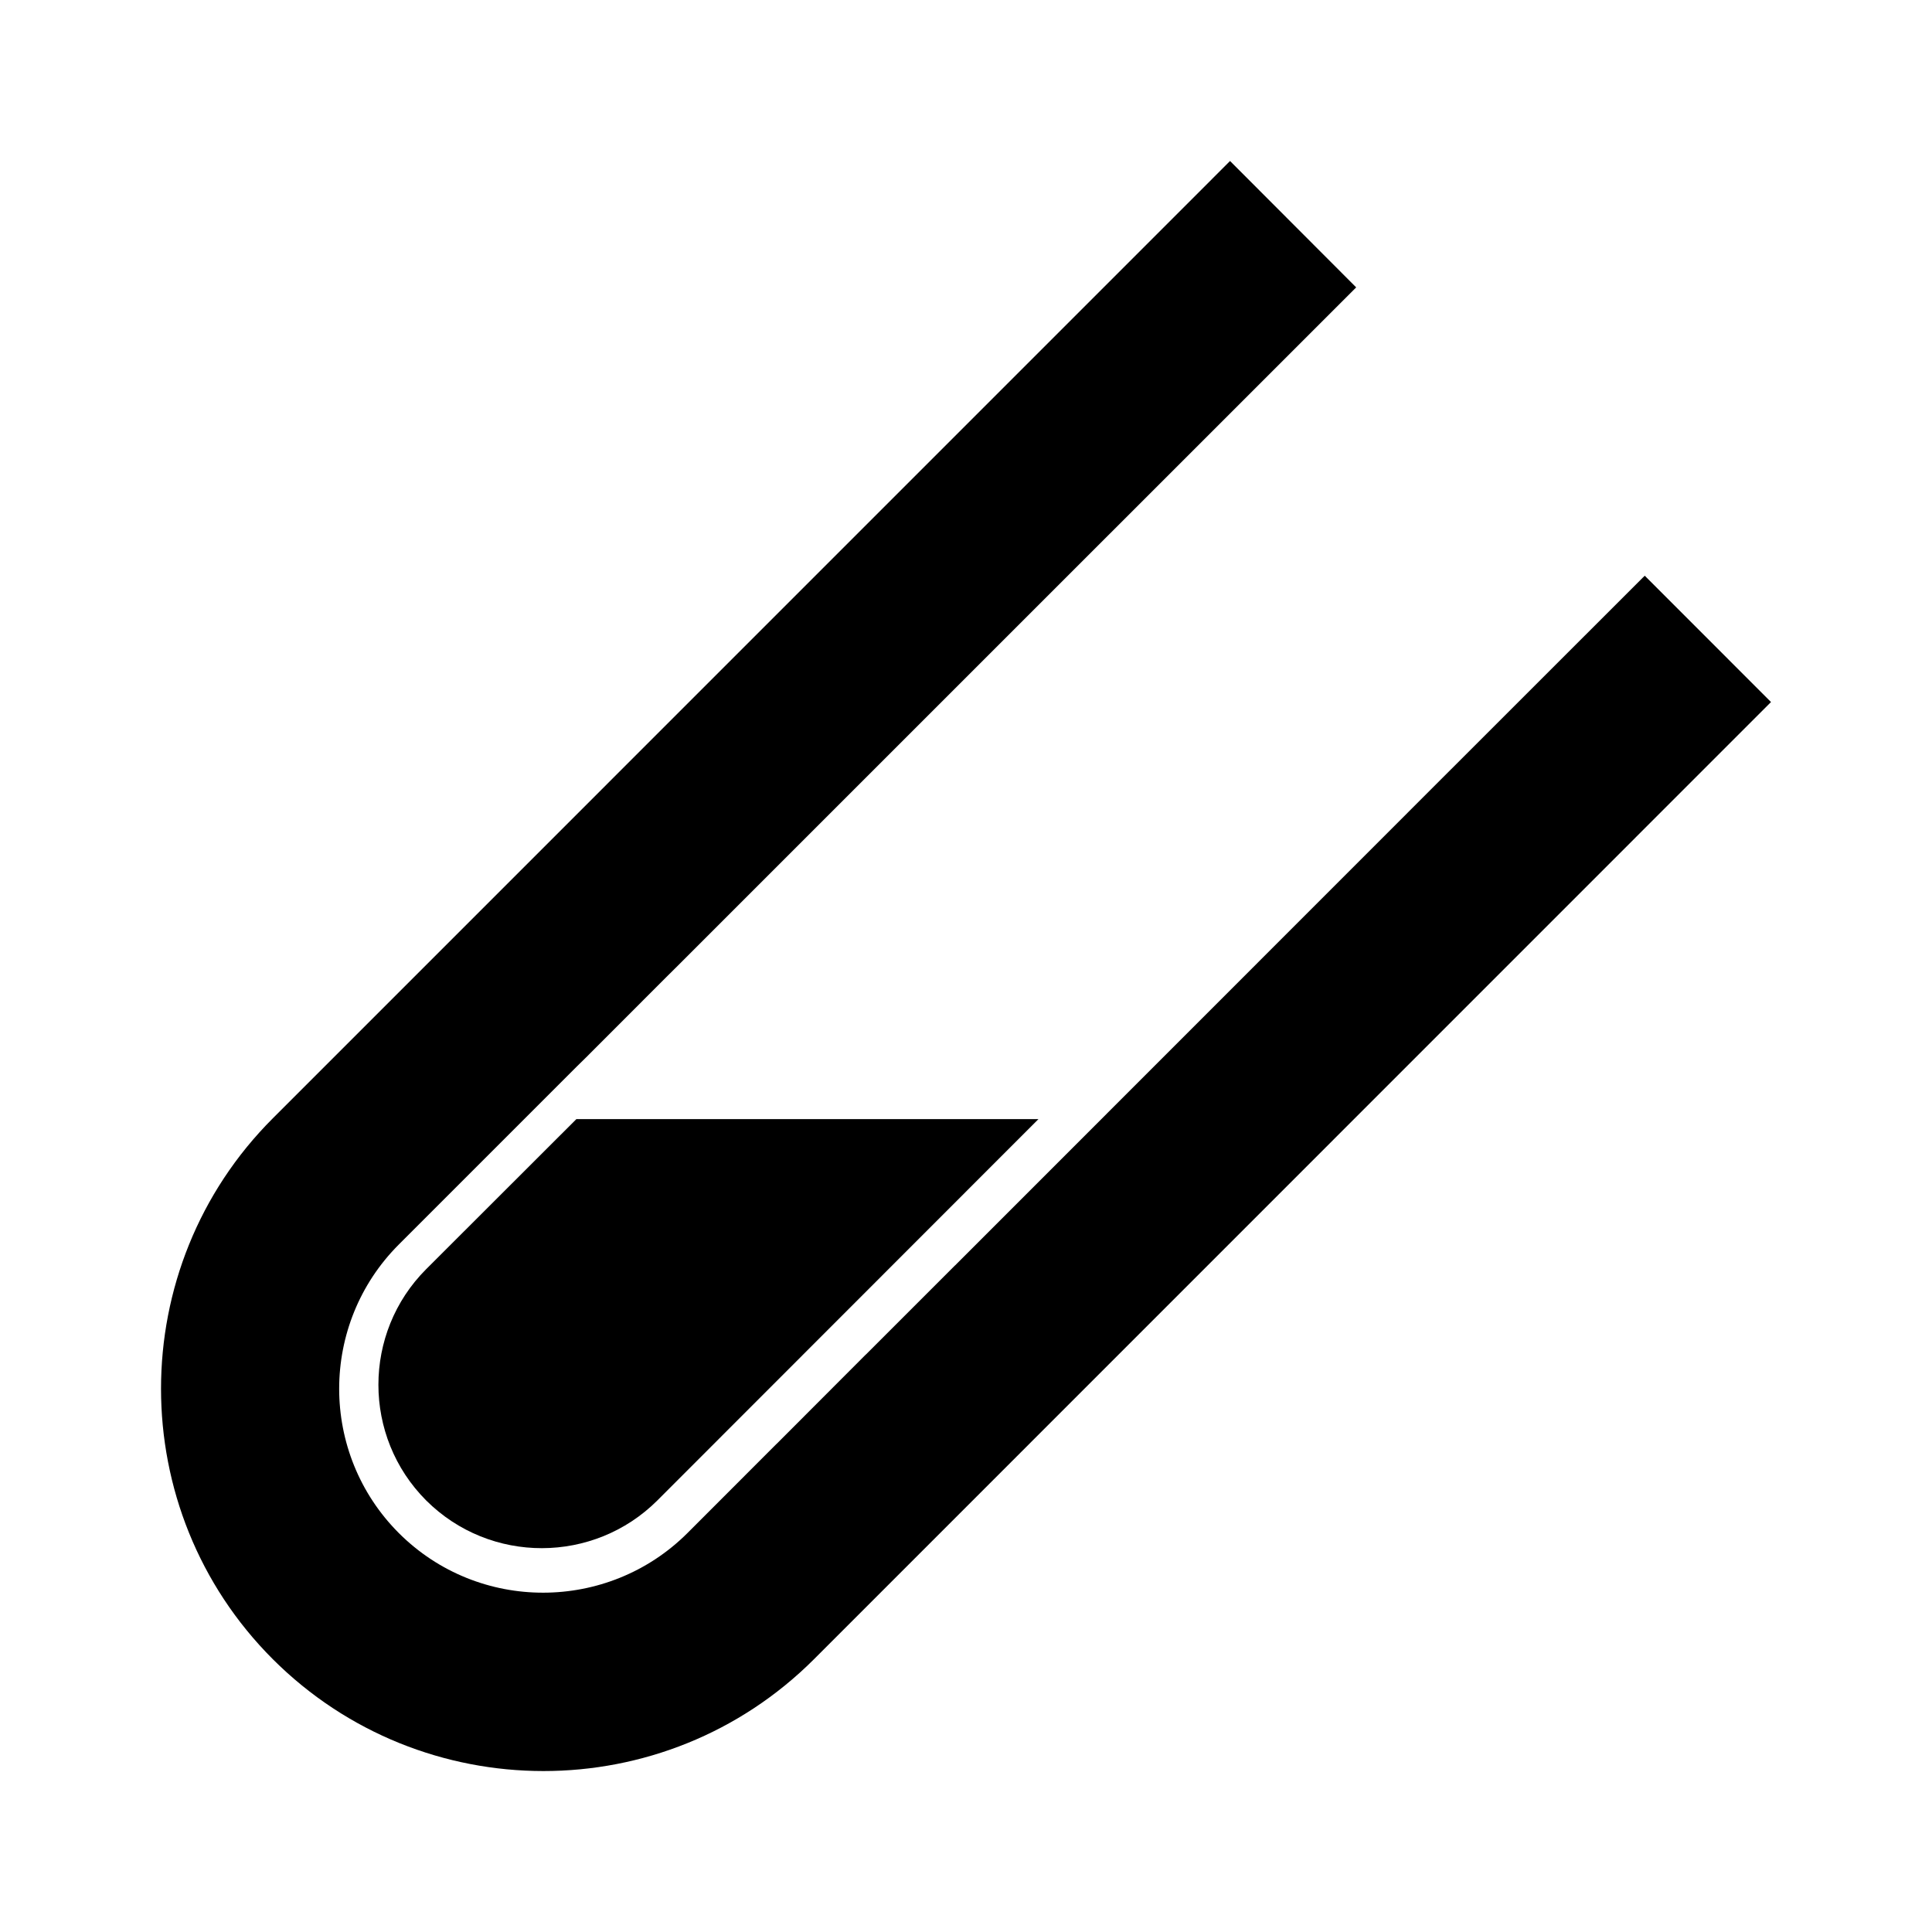 <svg version="1.1" id="master" xmlns="http://www.w3.org/2000/svg" xmlns:xlink="http://www.w3.org/1999/xlink" x="0px" y="0px"
	 width="24px" height="24px" viewBox="0 0 24 24" enable-background="new 0 0 24 24" xml:space="preserve">
<g>
	<path d="M8.166,18.639c-0.789,0.787-2.075,0.794-2.872,0c-0.791-0.793-0.791-2.081,0-2.873l1.866-1.864h5.74L8.166,18.639z"/>
	<path d="M20.432,7.152L20.41,7.173l-2.634,2.633l0,0l-5.912,5.914h-0.001l-1.108,1.108h-0.001l-1.107,1.109H9.646l-1.107,1.108
		c-0.985,0.982-2.591,0.991-3.584,0c-0.989-0.99-0.989-2.597,0-3.586l1.108-1.108l1.108-1.108l0.112-0.11l0.997-0.998l0.112-0.111
		l1.109-1.109l0,0l0,0l7.325-7.324l0.021-0.021L15.28,2L3.39,13.891c-1.853,1.851-1.853,4.869,0,6.721
		c1.852,1.849,4.865,1.854,6.721,0L22,8.721L20.432,7.152z"/>
</g>
</svg>
